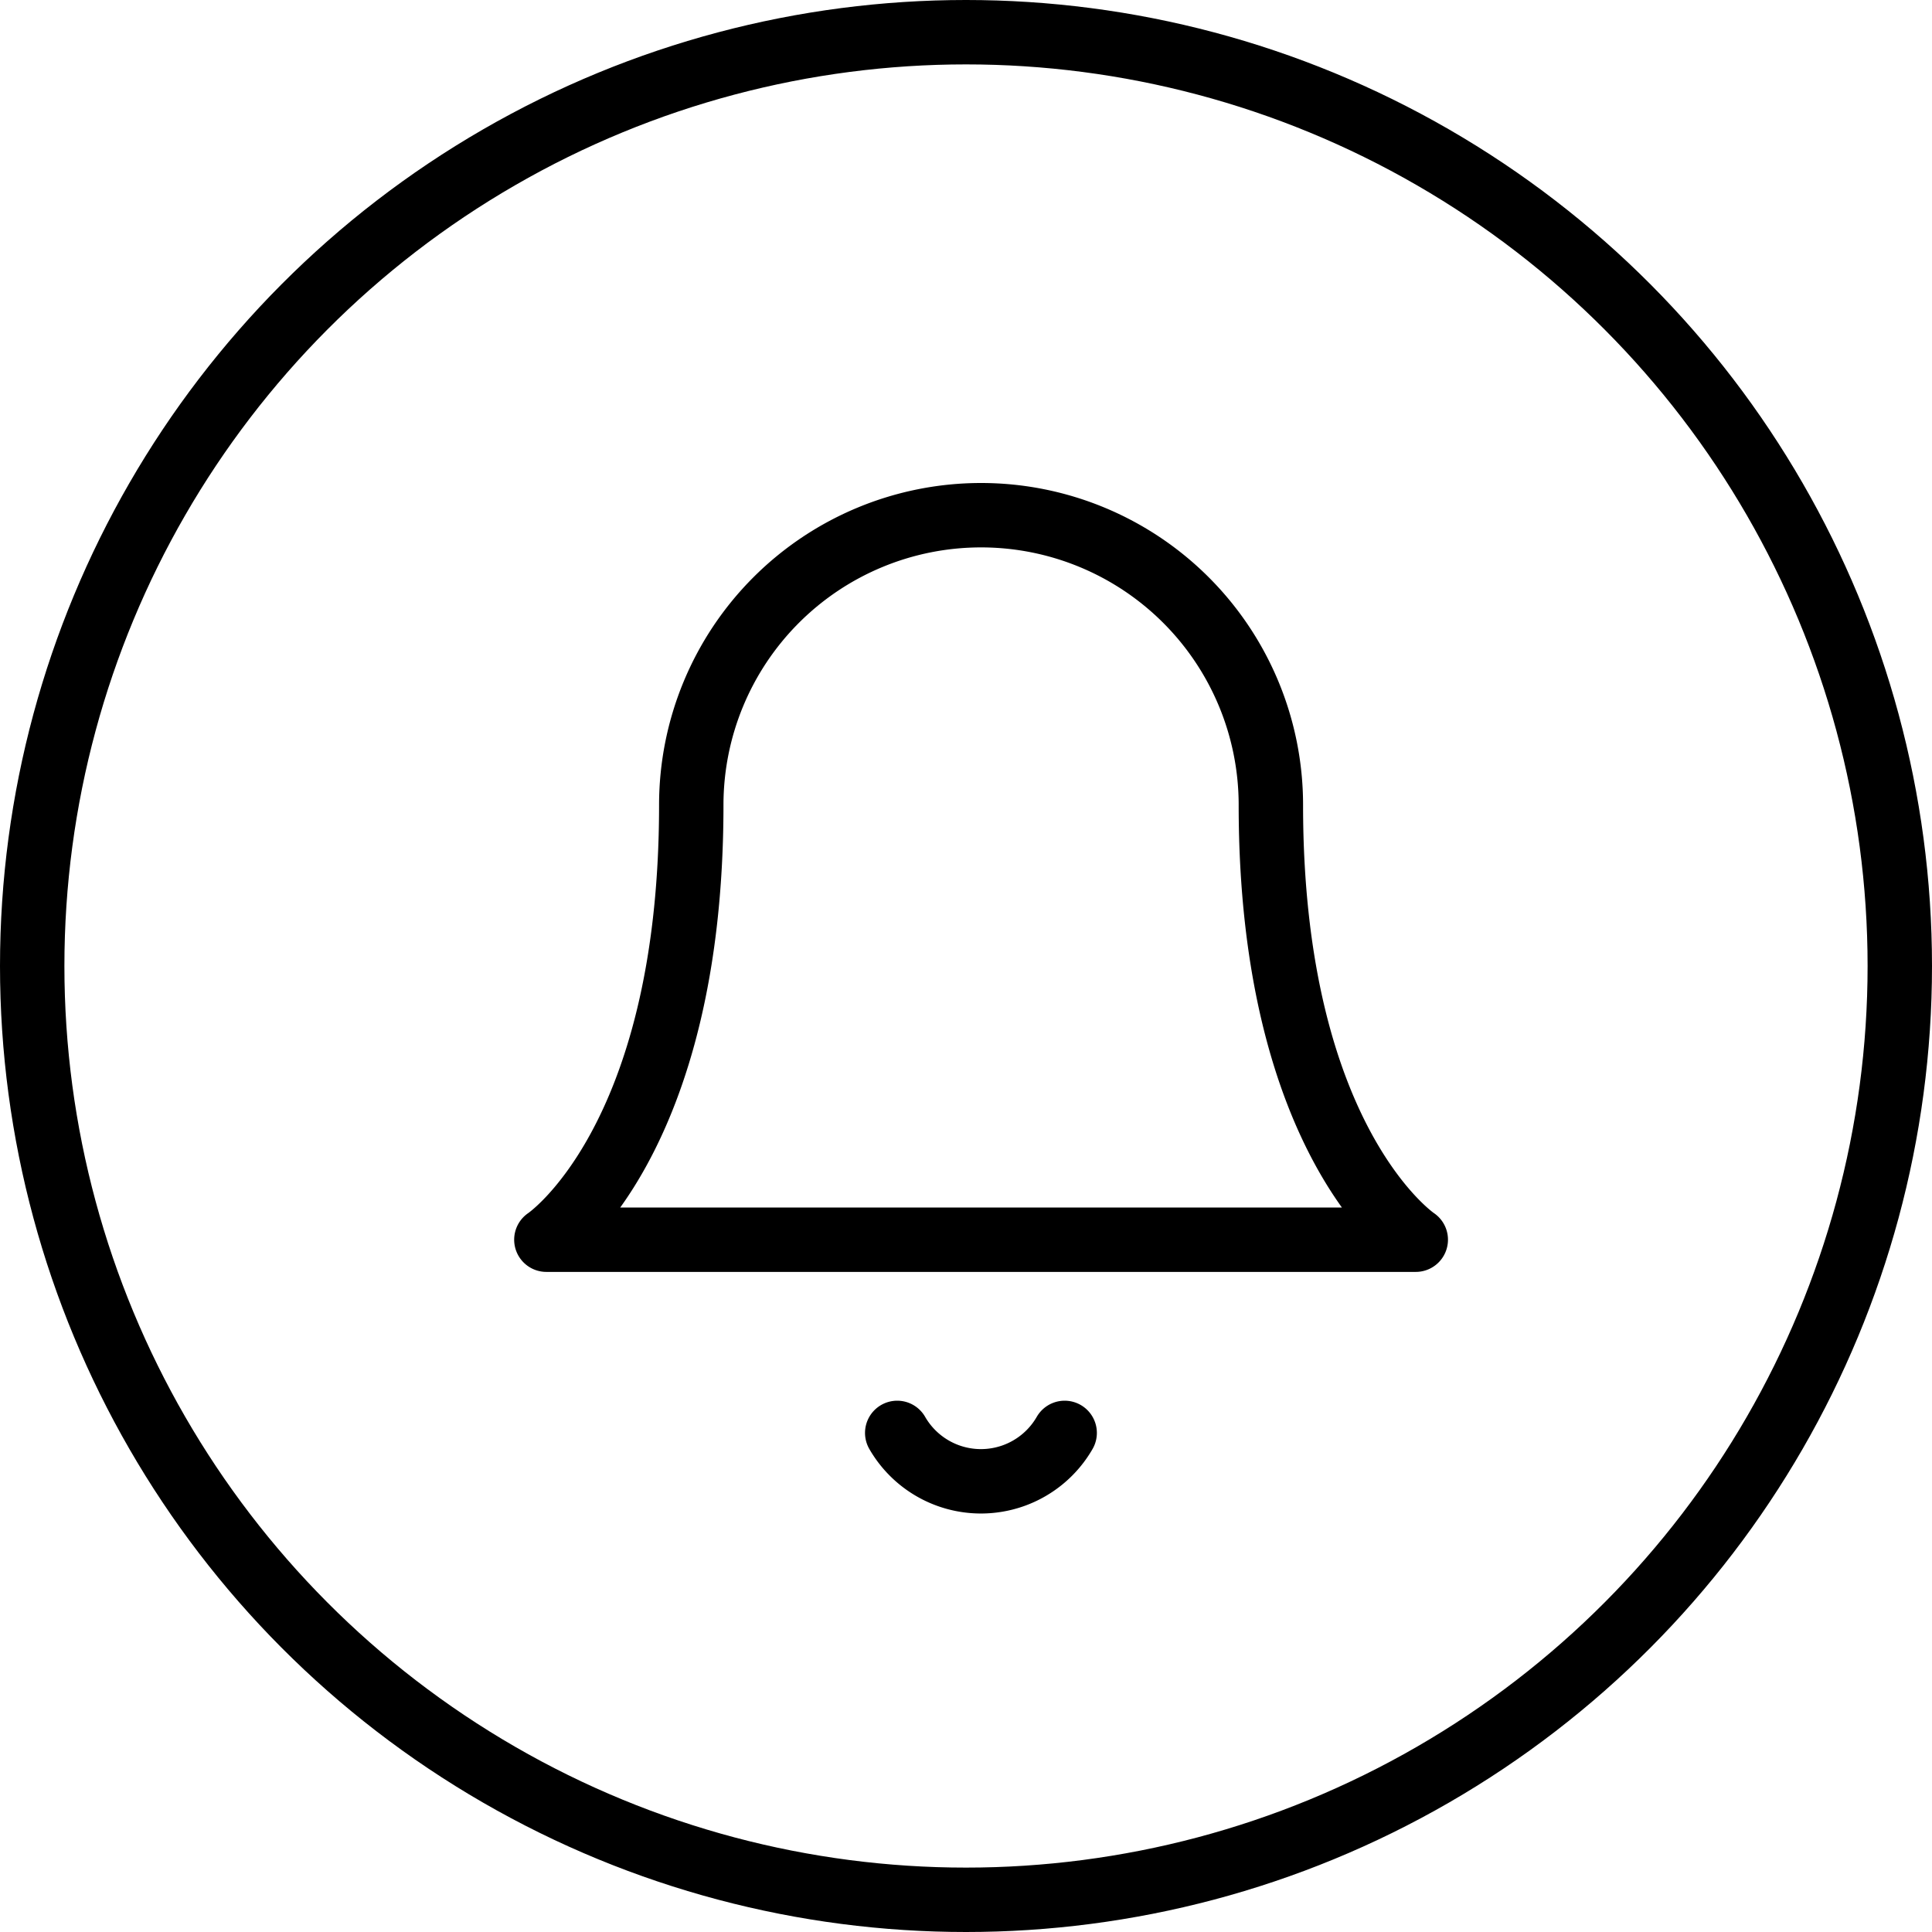 <svg xmlns="http://www.w3.org/2000/svg" width="30" height="30" viewBox="0 0 30 30">
  <g id="ic_push_notification" transform="translate(-23 -380)">
    <g id="Ellipse_2_copy_11" data-name="Ellipse 2 copy 11" transform="translate(24 381)" fill="rgba(255,255,255,0)" stroke="#000" stroke-linejoin="round" stroke-width="1">
      <circle cx="14" cy="14" r="14" stroke="none"/>
      <circle cx="14" cy="14" r="14.5" fill="none"/>
    </g>
    <g id="Icon_feather-bell" data-name="Icon feather-bell" transform="translate(31.484 388)">
      <path id="Path_5" data-name="Path 5" d="M15.75,7.5a4.5,4.5,0,1,0-9,0c0,5.25-2.25,6.75-2.25,6.75H18s-2.25-1.5-2.25-6.75" transform="translate(-4.5 -3)" fill="none" stroke="#000" stroke-linecap="round" stroke-linejoin="round" stroke-width="1"/>
      <path id="Path_6" data-name="Path 6" d="M18,31.5a1.5,1.5,0,0,1-2.6,0" transform="translate(-9.952 -17.25)" fill="none" stroke="#000" stroke-linecap="round" stroke-linejoin="round" stroke-width="1"/>
    </g>
  </g>
</svg>
